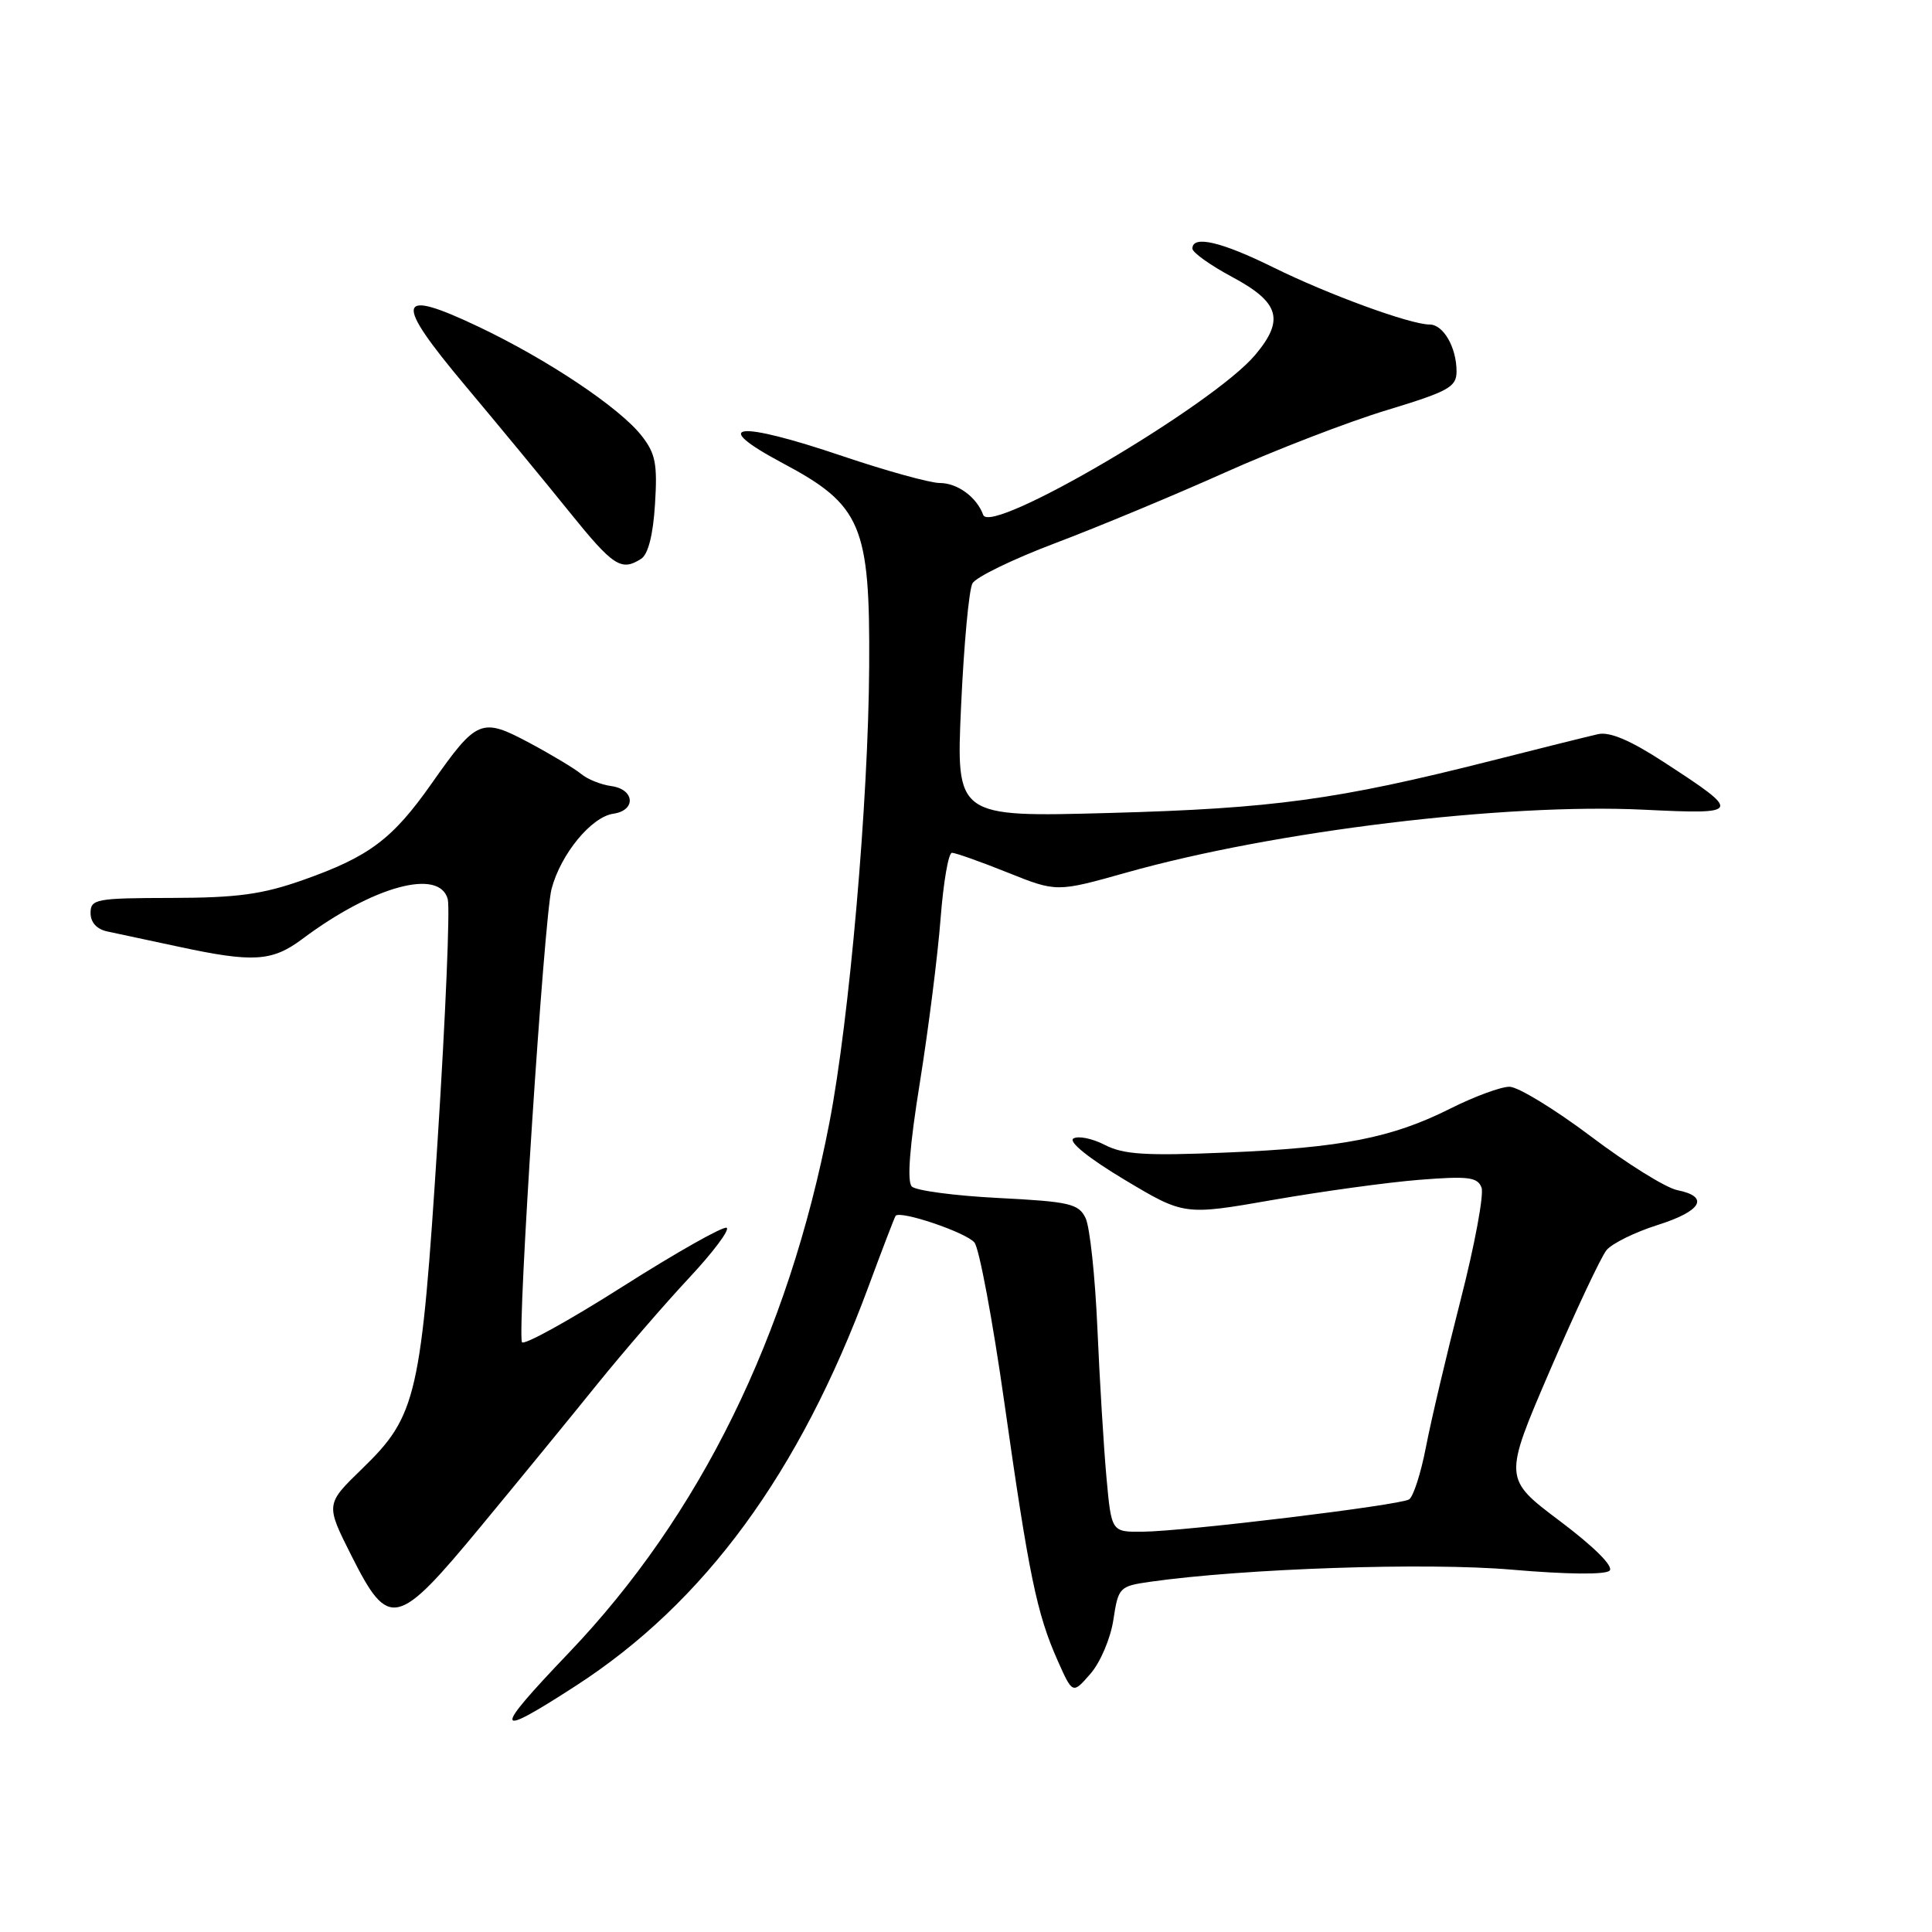<?xml version="1.0" encoding="UTF-8" standalone="no"?>
<!DOCTYPE svg PUBLIC "-//W3C//DTD SVG 1.1//EN" "http://www.w3.org/Graphics/SVG/1.1/DTD/svg11.dtd" >
<svg xmlns="http://www.w3.org/2000/svg" xmlns:xlink="http://www.w3.org/1999/xlink" version="1.1" viewBox="0 0 256 256">
 <g >
 <path fill="currentColor"
d=" M 76.31 223.37 C 93.36 212.34 105.92 195.22 115.07 170.50 C 116.90 165.55 118.52 161.33 118.67 161.11 C 119.22 160.33 128.00 163.29 129.12 164.64 C 129.75 165.41 131.53 174.92 133.07 185.77 C 136.32 208.67 137.38 213.81 140.12 219.98 C 142.13 224.50 142.13 224.50 144.50 221.77 C 145.81 220.27 147.17 217.05 147.53 214.62 C 148.18 210.34 148.33 210.18 152.35 209.60 C 164.80 207.83 189.06 207.01 200.33 207.99 C 207.63 208.62 212.73 208.67 213.28 208.12 C 213.84 207.56 211.25 204.98 206.71 201.56 C 199.21 195.92 199.21 195.92 205.38 181.58 C 208.78 173.70 212.15 166.52 212.88 165.64 C 213.62 164.76 216.64 163.27 219.61 162.33 C 225.48 160.48 226.58 158.57 222.25 157.70 C 220.74 157.40 215.58 154.19 210.79 150.57 C 205.99 146.96 201.14 144.00 200.01 144.00 C 198.87 144.00 195.37 145.29 192.22 146.87 C 184.44 150.78 177.82 152.08 162.46 152.72 C 151.82 153.17 148.86 152.98 146.40 151.71 C 144.74 150.85 142.86 150.47 142.23 150.86 C 141.54 151.28 144.25 153.47 148.99 156.31 C 156.91 161.05 156.91 161.05 168.70 158.99 C 175.19 157.86 183.92 156.66 188.09 156.33 C 194.55 155.82 195.78 155.97 196.31 157.36 C 196.65 158.26 195.41 164.96 193.54 172.25 C 191.67 179.54 189.60 188.32 188.94 191.77 C 188.27 195.23 187.27 198.33 186.71 198.68 C 185.44 199.46 157.02 202.91 151.38 202.96 C 147.27 203.00 147.27 203.00 146.61 195.75 C 146.25 191.76 145.71 182.88 145.41 176.00 C 145.11 169.12 144.41 162.55 143.84 161.39 C 142.92 159.50 141.72 159.22 132.31 158.74 C 126.53 158.45 121.36 157.76 120.82 157.22 C 120.16 156.56 120.53 151.85 121.90 143.36 C 123.03 136.29 124.26 126.56 124.63 121.75 C 125.00 116.94 125.67 113.00 126.14 113.00 C 126.60 113.00 129.91 114.17 133.50 115.61 C 140.01 118.22 140.01 118.22 149.26 115.62 C 168.81 110.11 199.41 106.40 217.81 107.29 C 230.80 107.92 230.87 107.75 220.45 100.97 C 216.03 98.09 213.29 96.93 211.75 97.28 C 210.51 97.56 204.10 99.15 197.50 100.83 C 177.19 105.97 168.69 107.13 147.09 107.72 C 126.68 108.28 126.68 108.28 127.35 93.54 C 127.72 85.43 128.39 78.12 128.86 77.29 C 129.32 76.47 134.26 74.07 139.85 71.96 C 145.43 69.85 155.51 65.66 162.25 62.64 C 168.99 59.62 178.66 55.89 183.75 54.35 C 191.98 51.85 193.00 51.28 193.00 49.21 C 193.00 46.04 191.26 43.00 189.43 43.00 C 186.87 43.00 176.01 39.03 168.74 35.44 C 161.84 32.03 158.00 31.13 158.00 32.94 C 158.00 33.45 160.36 35.14 163.25 36.69 C 169.55 40.06 170.24 42.37 166.32 47.03 C 160.75 53.66 131.28 70.99 130.28 68.23 C 129.43 65.88 126.87 64.00 124.52 64.00 C 123.24 64.00 117.43 62.39 111.62 60.43 C 97.59 55.68 93.86 56.12 103.71 61.37 C 114.15 66.92 115.29 69.60 115.17 88.33 C 115.07 106.17 112.55 135.05 109.90 148.76 C 104.45 177.00 92.75 200.82 75.37 219.01 C 65.17 229.69 65.34 230.47 76.31 223.37 Z  M 63.72 202.25 C 68.61 196.34 75.51 187.91 79.05 183.52 C 82.60 179.13 88.10 172.76 91.29 169.35 C 94.47 165.95 96.72 162.95 96.29 162.69 C 95.85 162.44 89.65 165.94 82.50 170.48 C 75.35 175.02 69.35 178.33 69.16 177.84 C 68.53 176.19 72.10 121.56 73.08 117.80 C 74.29 113.18 78.36 108.23 81.28 107.82 C 84.32 107.38 84.10 104.58 81.00 104.16 C 79.62 103.97 77.83 103.25 77.00 102.55 C 76.17 101.86 73.10 100.01 70.18 98.45 C 63.78 95.03 63.20 95.27 57.20 103.81 C 52.01 111.19 48.93 113.51 40.17 116.60 C 34.77 118.51 31.45 118.96 22.75 118.98 C 12.71 119.00 12.00 119.13 12.00 120.98 C 12.00 122.23 12.83 123.14 14.25 123.43 C 15.49 123.69 19.74 124.60 23.70 125.45 C 33.55 127.57 36.06 127.41 40.06 124.42 C 49.41 117.42 58.24 115.00 59.33 119.15 C 59.64 120.33 59.04 134.62 58.00 150.90 C 55.81 185.06 55.24 187.58 47.99 194.61 C 43.13 199.32 43.13 199.32 46.58 206.16 C 51.52 215.97 52.58 215.72 63.72 202.25 Z  M 84.95 74.05 C 85.88 73.46 86.54 70.89 86.79 66.82 C 87.13 61.46 86.86 60.08 85.00 57.72 C 82.06 53.99 72.54 47.63 63.38 43.28 C 52.45 38.09 52.10 39.72 61.68 51.14 C 66.00 56.29 72.17 63.76 75.38 67.75 C 81.27 75.05 82.30 75.73 84.95 74.05 Z "/>
</g>
</svg>